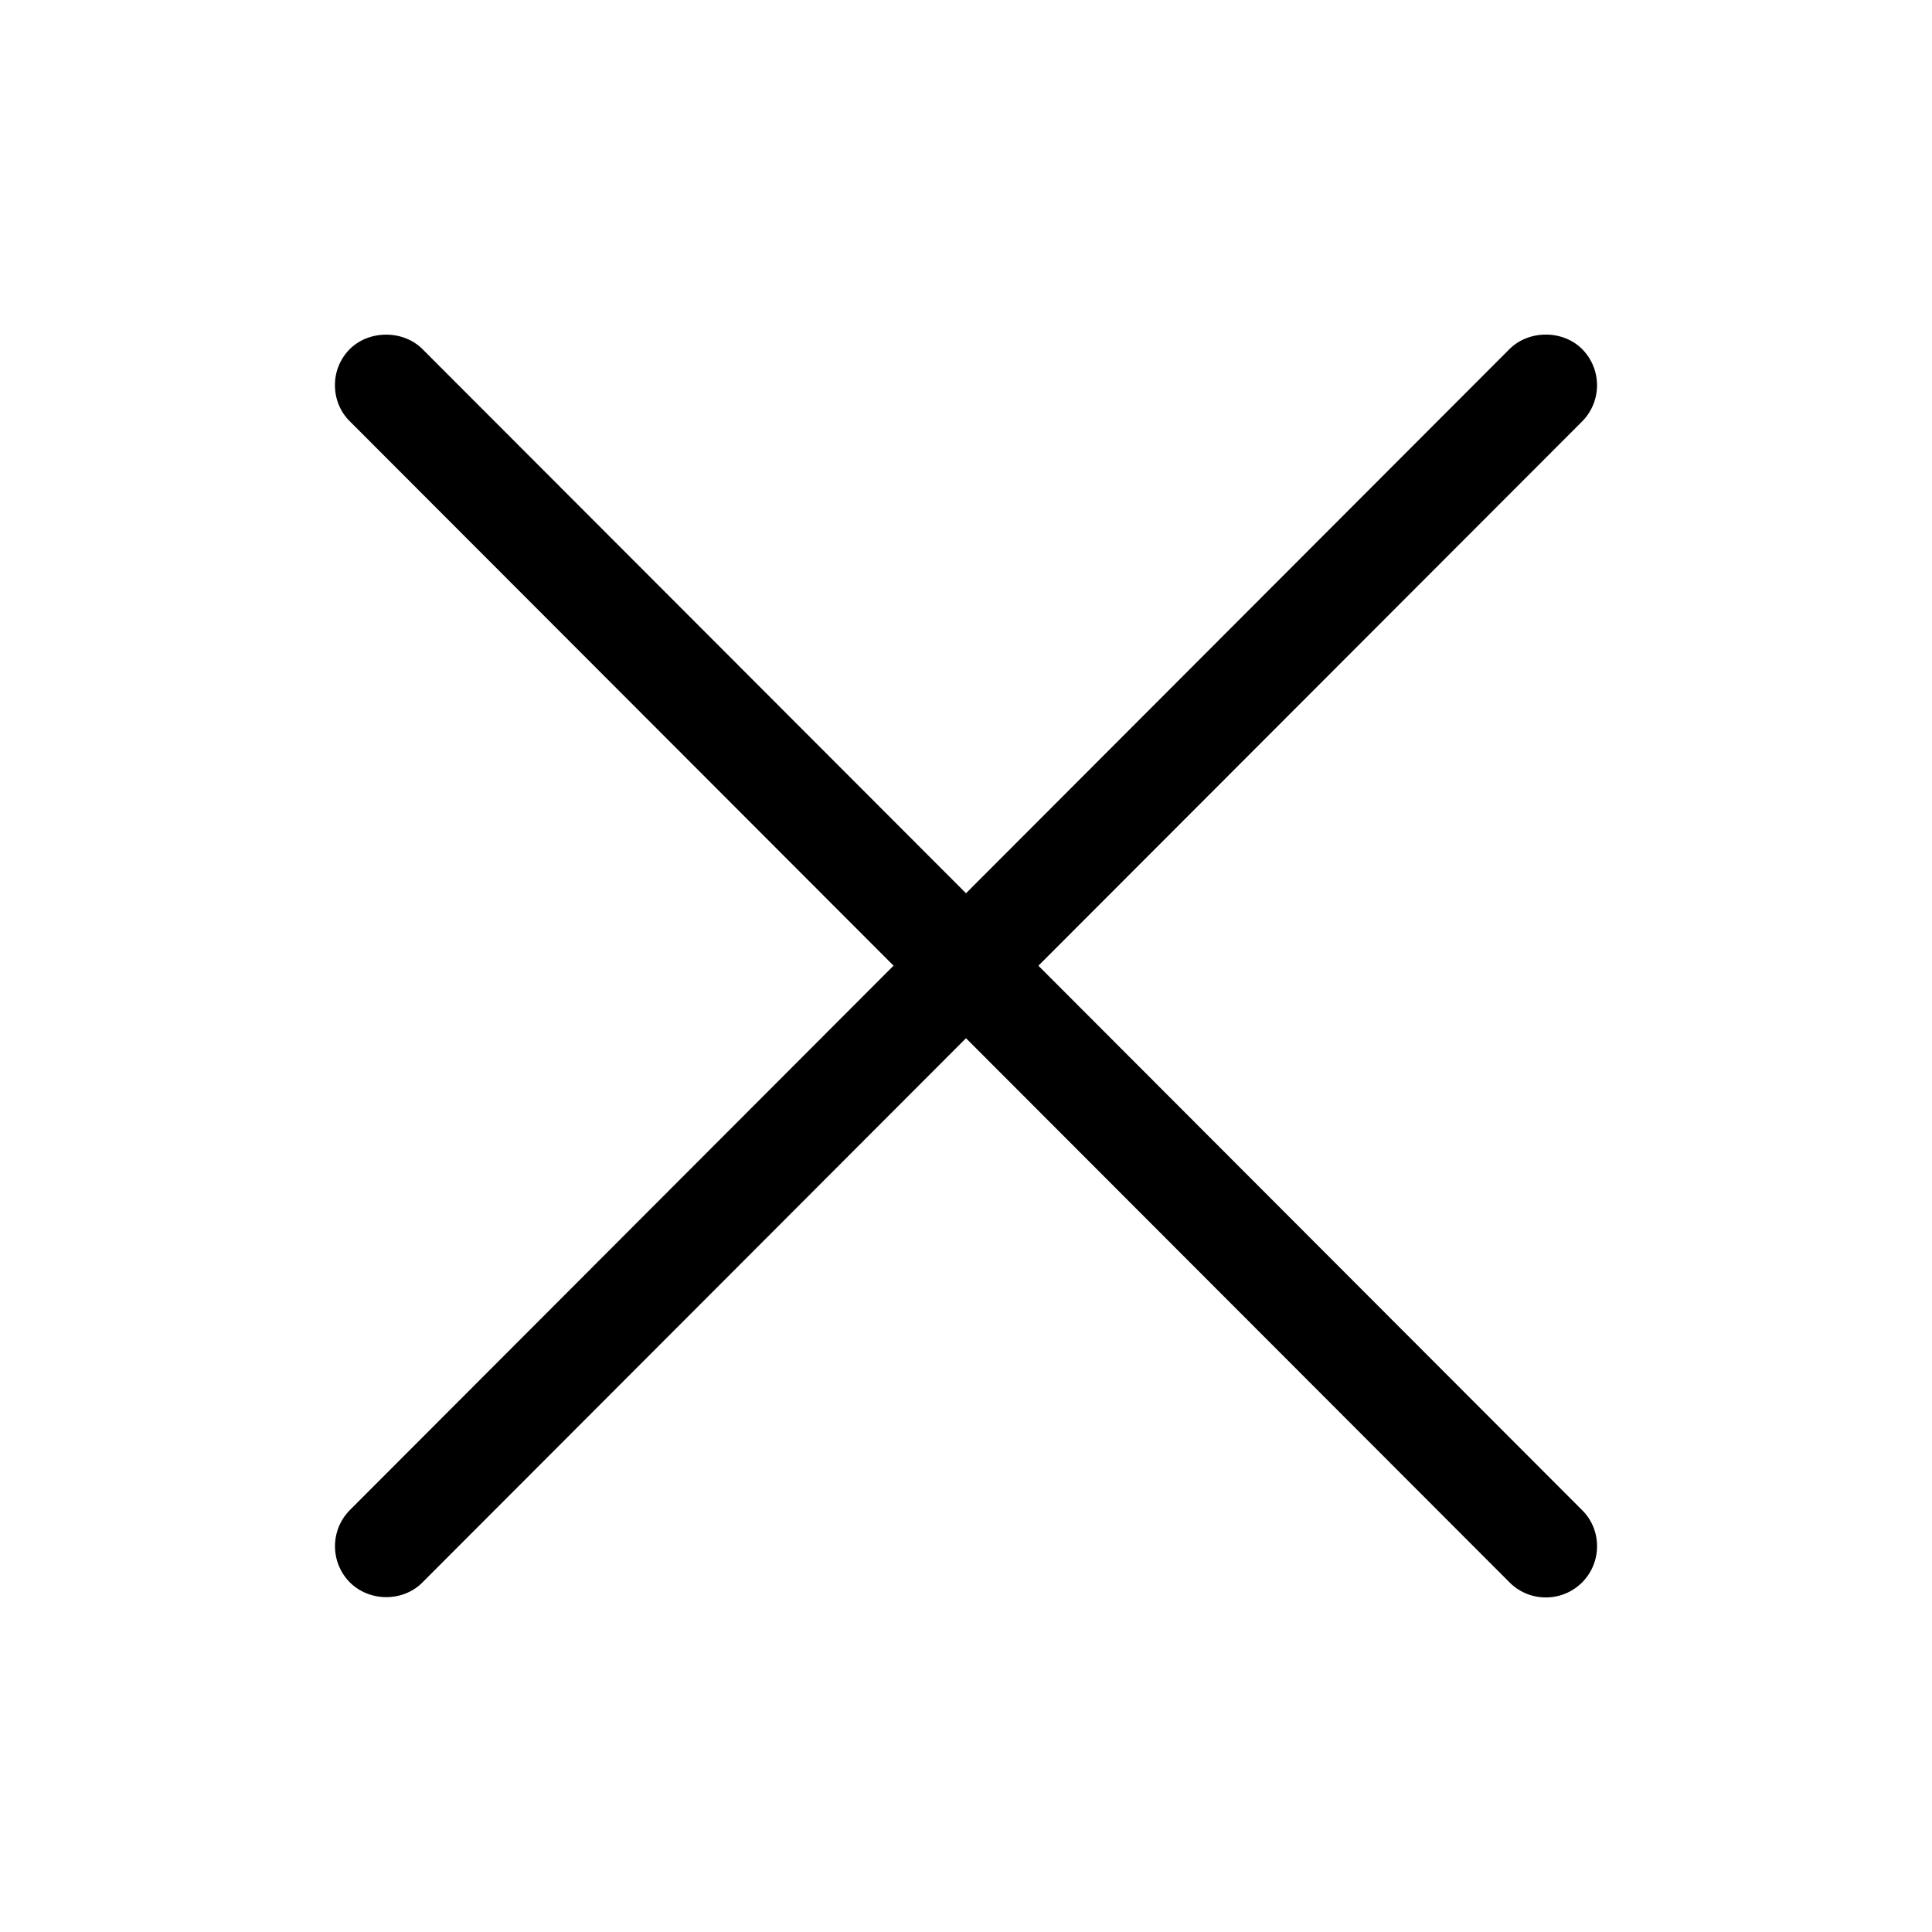 <svg xmlns="http://www.w3.org/2000/svg" xmlns:xlink="http://www.w3.org/1999/xlink" aria-hidden="true" role="img" class="iconify iconify--iwwa" width="1em" height="1em" preserveAspectRatio="xMidYMid meet" viewBox="0 0 40 40" data-icon="iwwa:delete"><path fill="currentColor" d="M21.499 19.994L32.755 8.727a1.064 1.064 0 0 0-.001-1.502c-.398-.396-1.099-.398-1.501.002L20 18.494L8.743 7.224c-.4-.395-1.101-.393-1.499.002a1.05 1.05 0 0 0-.309.751c0 .284.11.55.309.747L18.5 19.993L7.245 31.263a1.064 1.064 0 0 0 .003 1.503c.193.191.466.301.748.301h.006c.283-.001.556-.112.745-.305L20 21.495l11.257 11.27c.199.198.465.308.747.308a1.058 1.058 0 0 0 1.061-1.061c0-.283-.11-.55-.31-.747L21.499 19.994z"></path></svg>